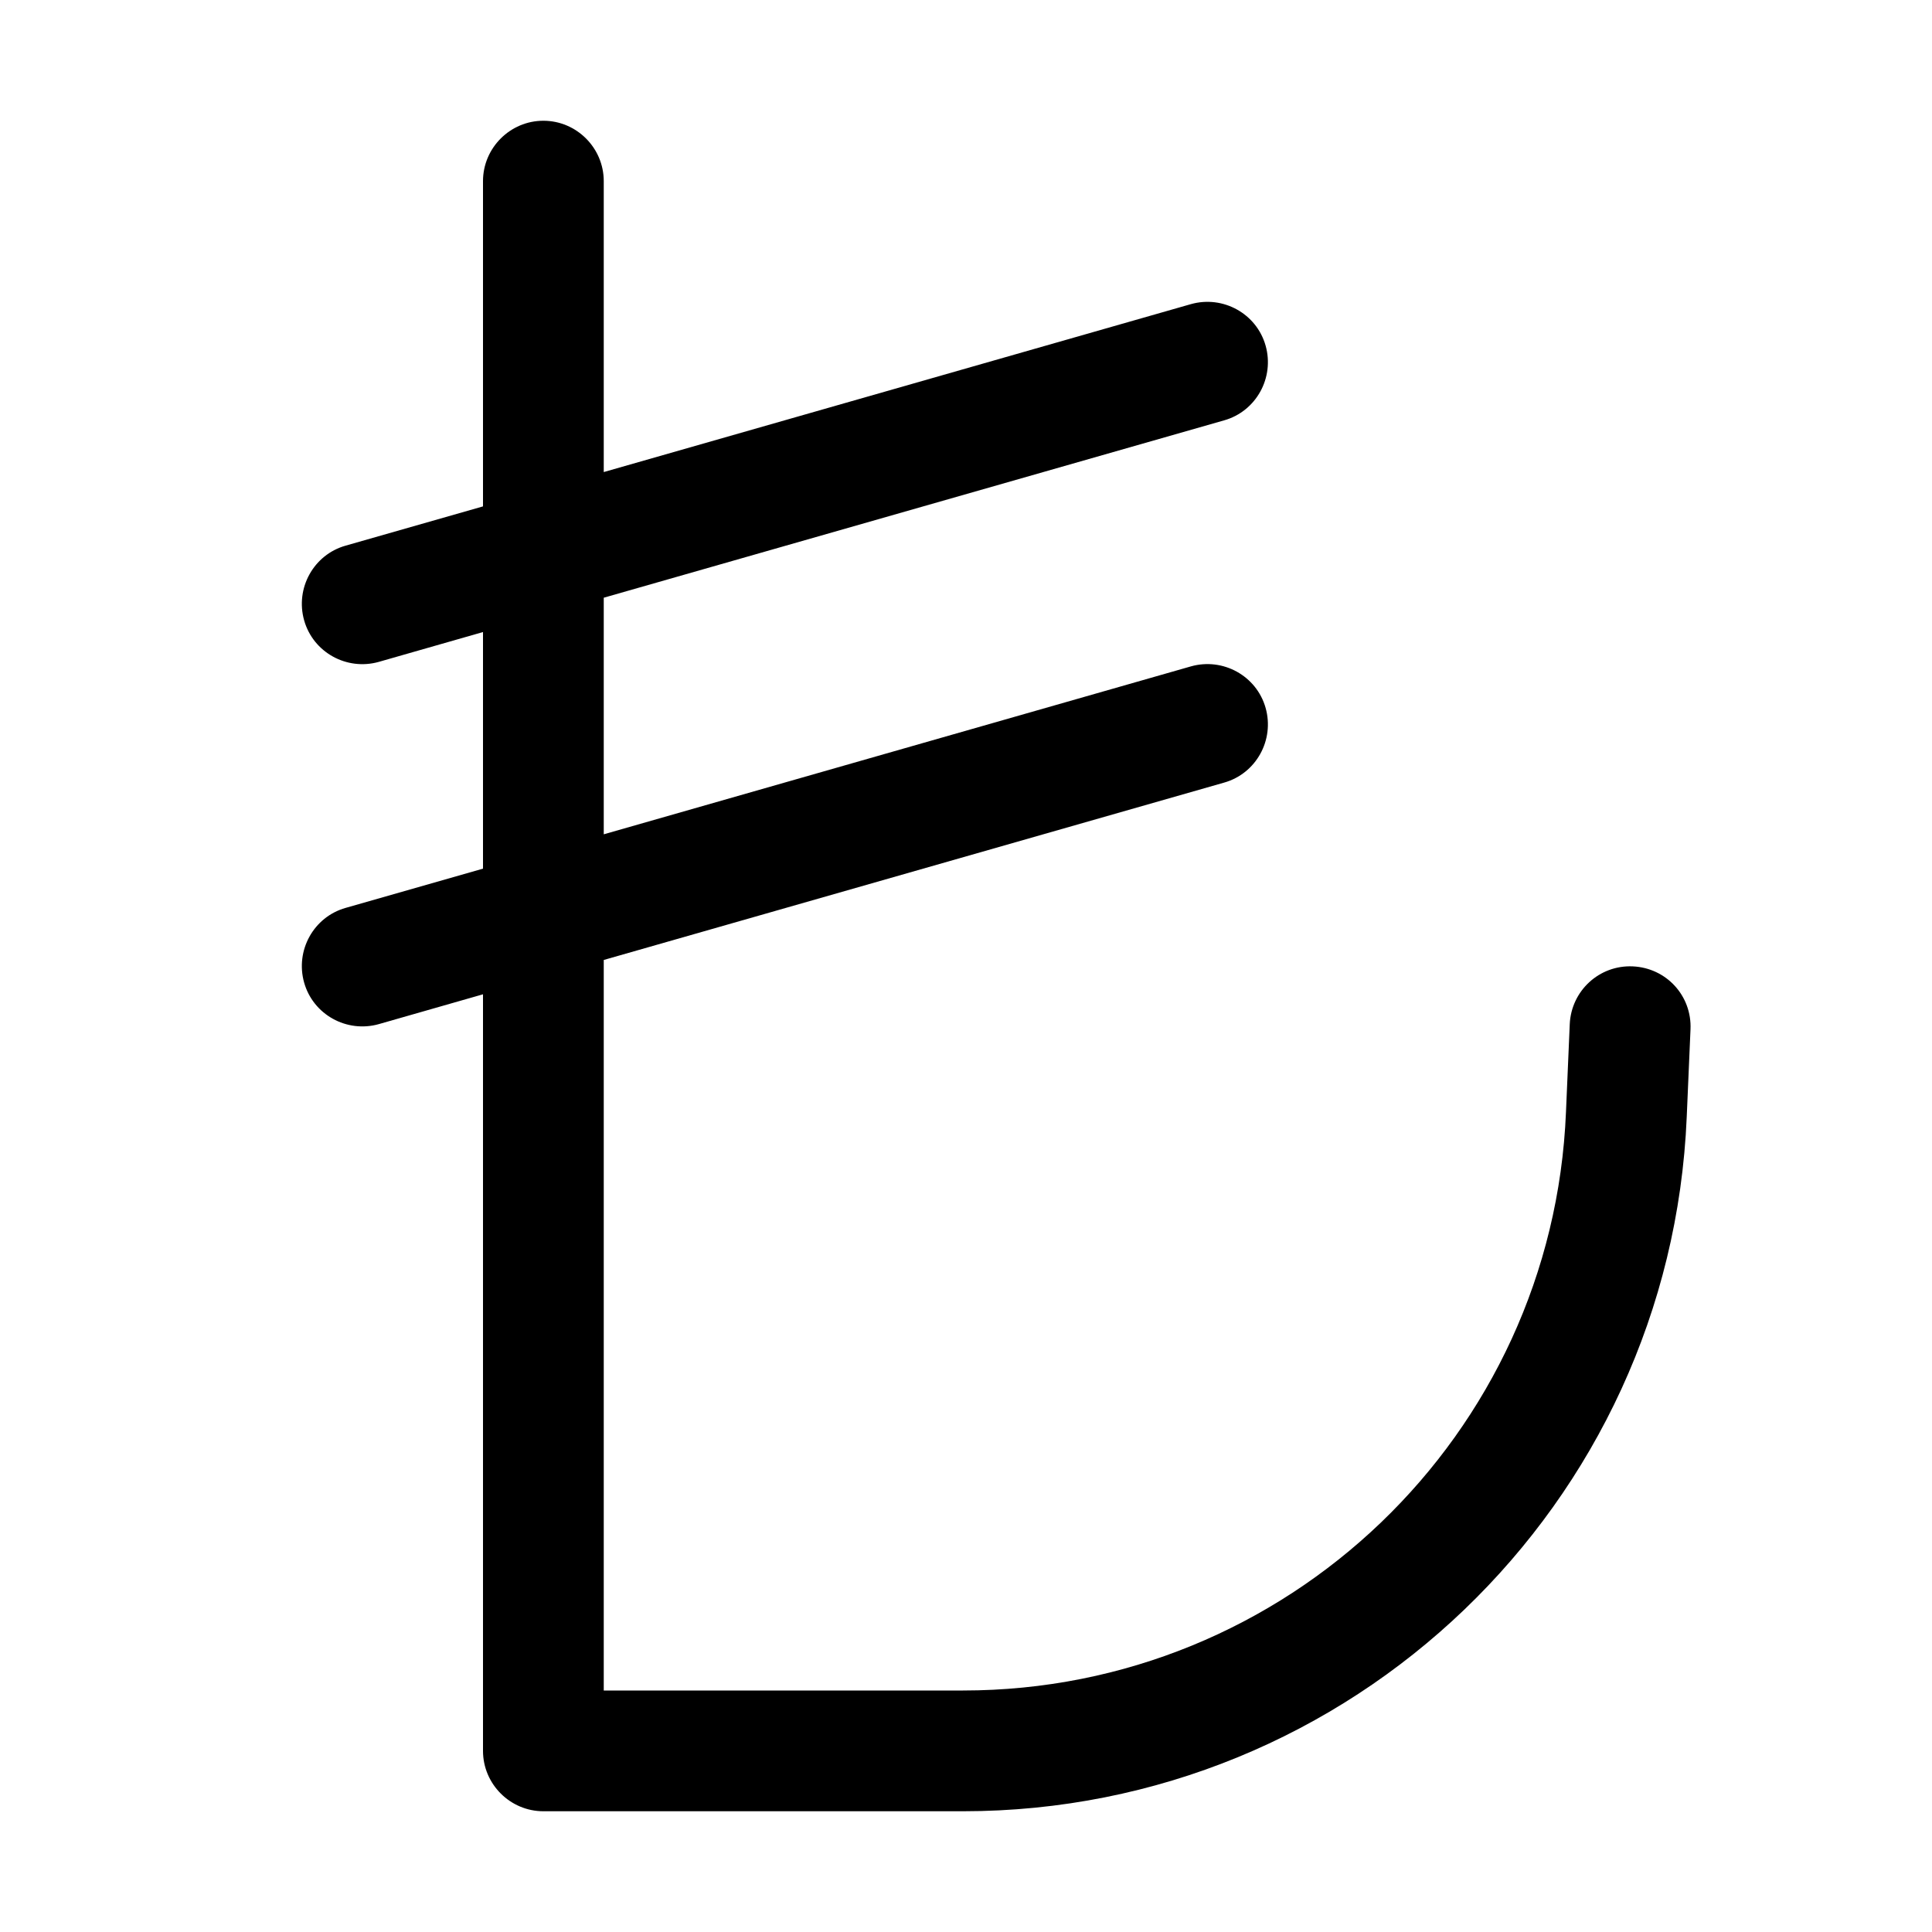 <svg xmlns="http://www.w3.org/2000/svg" width="24" height="24" viewBox="0 0 384 512"><path class="pr-icon-duotone-primary" d="M80 32c8.8 0 16 7.2 16 16l0 77.1L251.6 80.6c8.5-2.4 17.4 2.5 19.8 11s-2.5 17.4-11 19.8L96 158.4l0 62.7 155.6-44.5c8.5-2.4 17.4 2.5 19.8 11s-2.5 17.4-11 19.8L96 254.4 96 448l95.2 0C277 448 347.5 380.4 351 294.7l1-23.3c.4-8.8 7.8-15.7 16.7-15.3s15.7 7.8 15.3 16.7L383 296c-4.3 102.8-88.9 184-191.8 184L80 480c-8.8 0-16-7.2-16-16l0-200.5-27.6 7.9c-8.5 2.4-17.4-2.5-19.8-11s2.5-17.4 11-19.8L64 230.2l0-62.7-27.6 7.9c-8.5 2.4-17.4-2.5-19.8-11s2.5-17.4 11-19.8L64 134.2 64 48c0-8.8 7.2-16 16-16z"/></svg>
